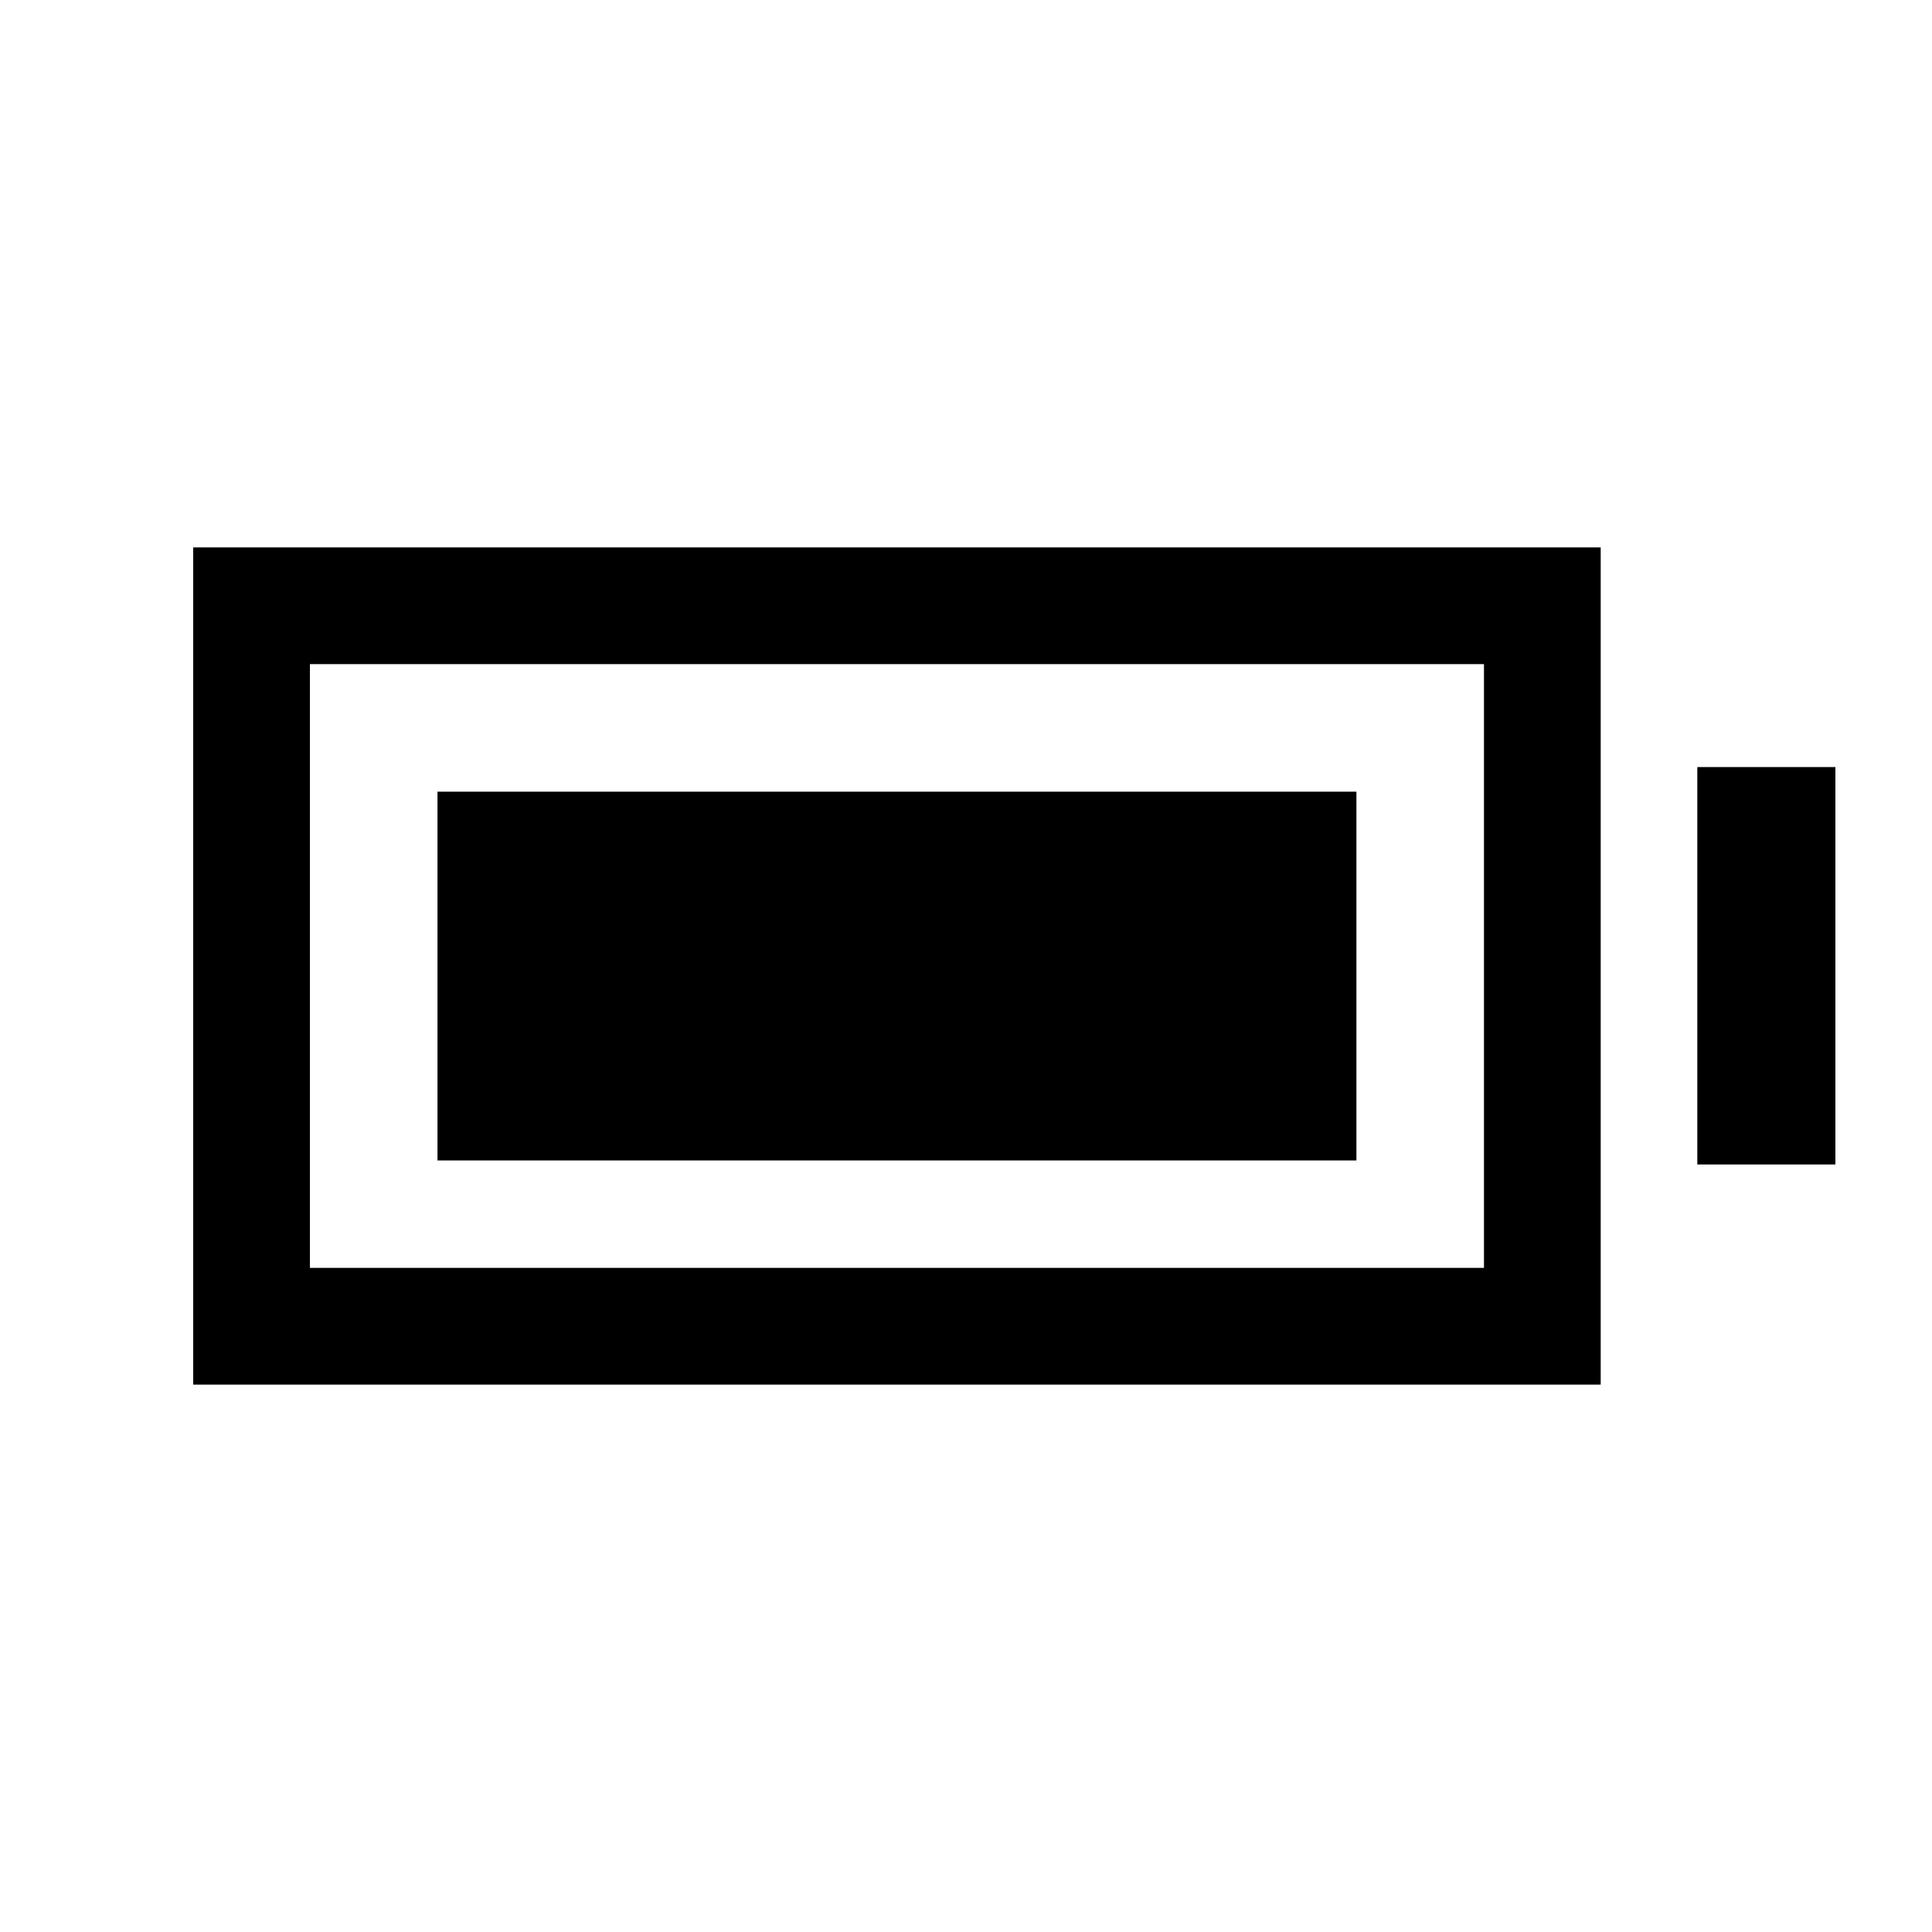<svg xmlns="http://www.w3.org/2000/svg" height="20" viewBox="0 -960 960 960" width="20"><path d="M217.38-383.38v-183.24H674v183.24H217.38ZM96-272v-416h699.38v416H96Zm58-58h583.38v-300H154v300Zm689.38-51.38v-197.47H912v197.47h-68.62Z"/></svg>